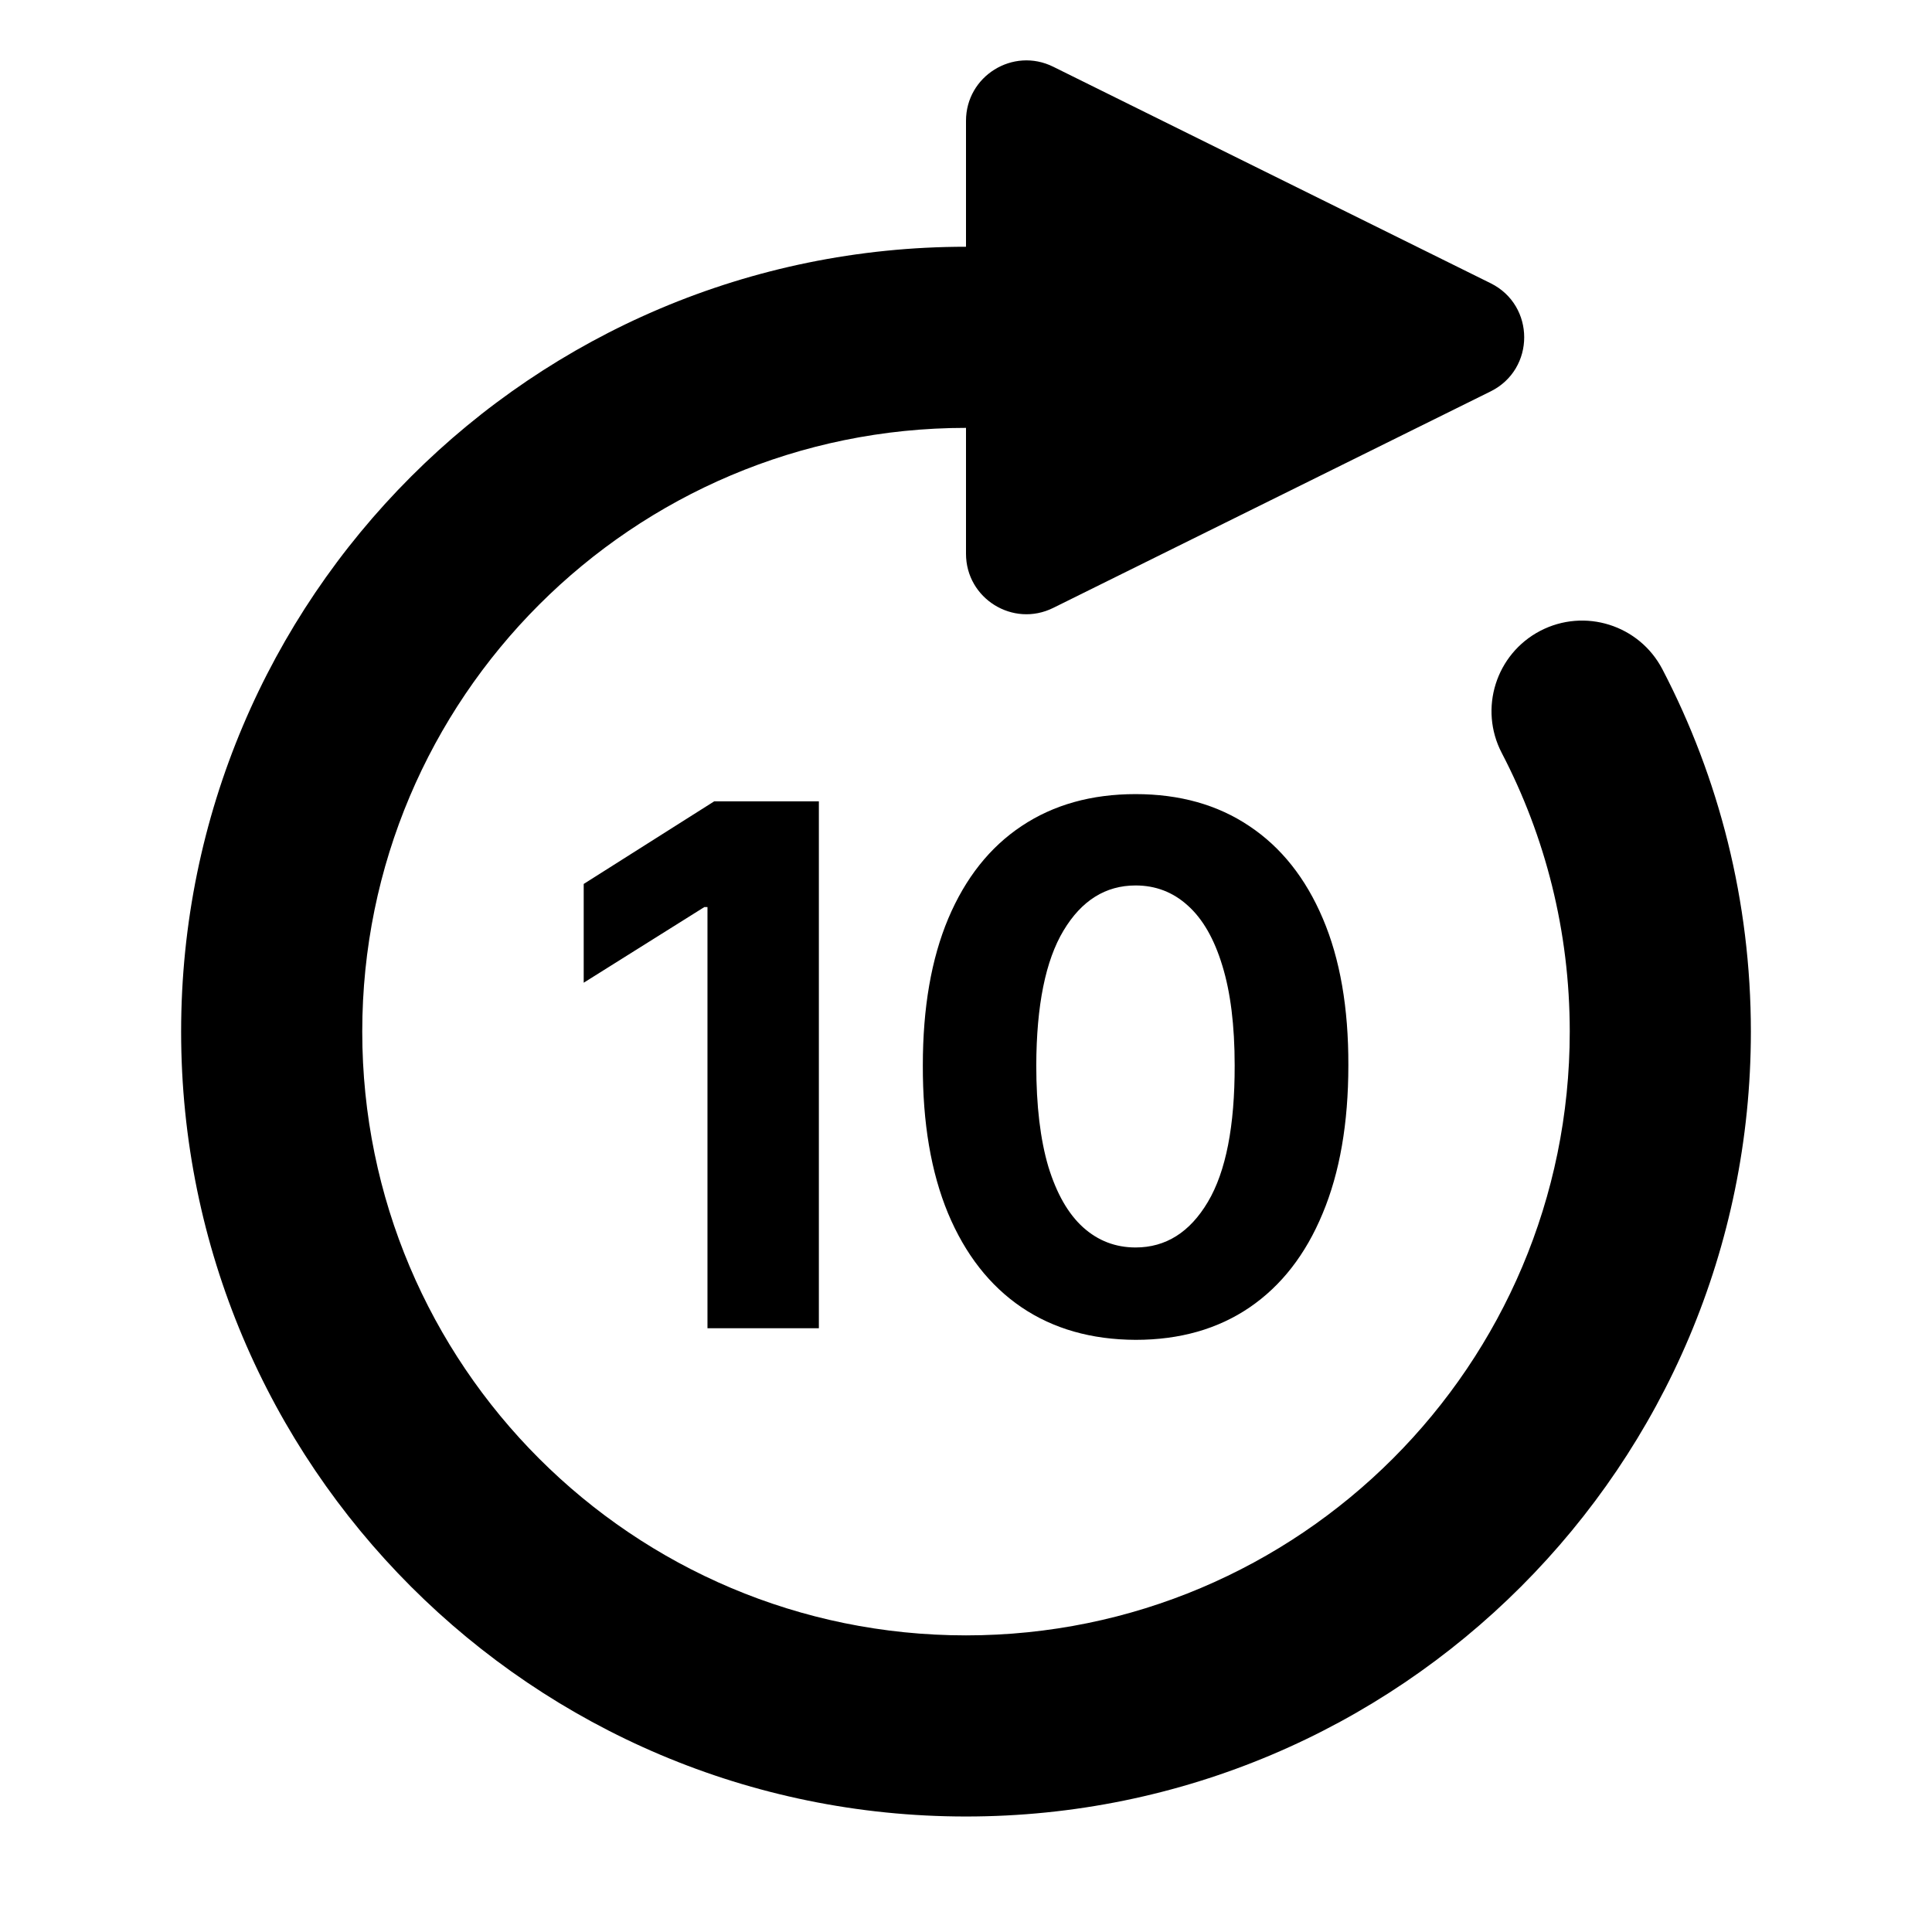 <svg width="32" height="32" viewBox="0 0 32 32" fill="none" xmlns="http://www.w3.org/2000/svg">
<path fill-rule="evenodd" clip-rule="evenodd" d="M24.689 4.691C25.431 5.058 25.431 6.116 24.689 6.483L17.444 10.069C16.779 10.398 16 9.914 16 9.172L16 7.087C10.477 7.087 6 11.564 6 17.087C6 22.61 10.477 27.087 16 27.087C21.523 27.087 26 22.61 26 17.087C26 15.419 25.593 13.851 24.874 12.472C24.491 11.738 24.777 10.832 25.511 10.449C26.246 10.066 27.152 10.351 27.535 11.086C28.471 12.883 29 14.925 29 17.087C29 24.267 23.18 30.087 16 30.087C8.82 30.087 3 24.267 3 17.087C3 9.907 8.82 4.087 16 4.087L16 2.001C16 1.26 16.779 0.776 17.444 1.105L24.689 4.691Z" fill="black"/>
<path d="M13.563 13.273V22H11.718V15.024H11.666L9.668 16.277V14.641L11.829 13.273H13.563ZM18.809 22.192C18.076 22.189 17.445 22.009 16.917 21.651C16.391 21.293 15.986 20.774 15.702 20.095C15.421 19.416 15.282 18.599 15.285 17.645C15.285 16.693 15.425 15.882 15.707 15.212C15.991 14.541 16.396 14.031 16.921 13.682C17.45 13.329 18.079 13.153 18.809 13.153C19.539 13.153 20.167 13.329 20.692 13.682C21.221 14.034 21.627 14.546 21.911 15.216C22.195 15.883 22.336 16.693 22.333 17.645C22.333 18.602 22.191 19.421 21.907 20.099C21.626 20.778 21.222 21.297 20.697 21.655C20.171 22.013 19.542 22.192 18.809 22.192ZM18.809 20.662C19.309 20.662 19.708 20.41 20.006 19.908C20.305 19.405 20.452 18.651 20.45 17.645C20.45 16.983 20.381 16.432 20.245 15.992C20.111 15.551 19.921 15.22 19.674 14.999C19.43 14.777 19.141 14.666 18.809 14.666C18.312 14.666 17.914 14.915 17.616 15.412C17.317 15.909 17.167 16.653 17.164 17.645C17.164 18.315 17.231 18.875 17.364 19.324C17.501 19.77 17.692 20.105 17.94 20.329C18.187 20.551 18.477 20.662 18.809 20.662Z" fill="black"/>
</svg>
